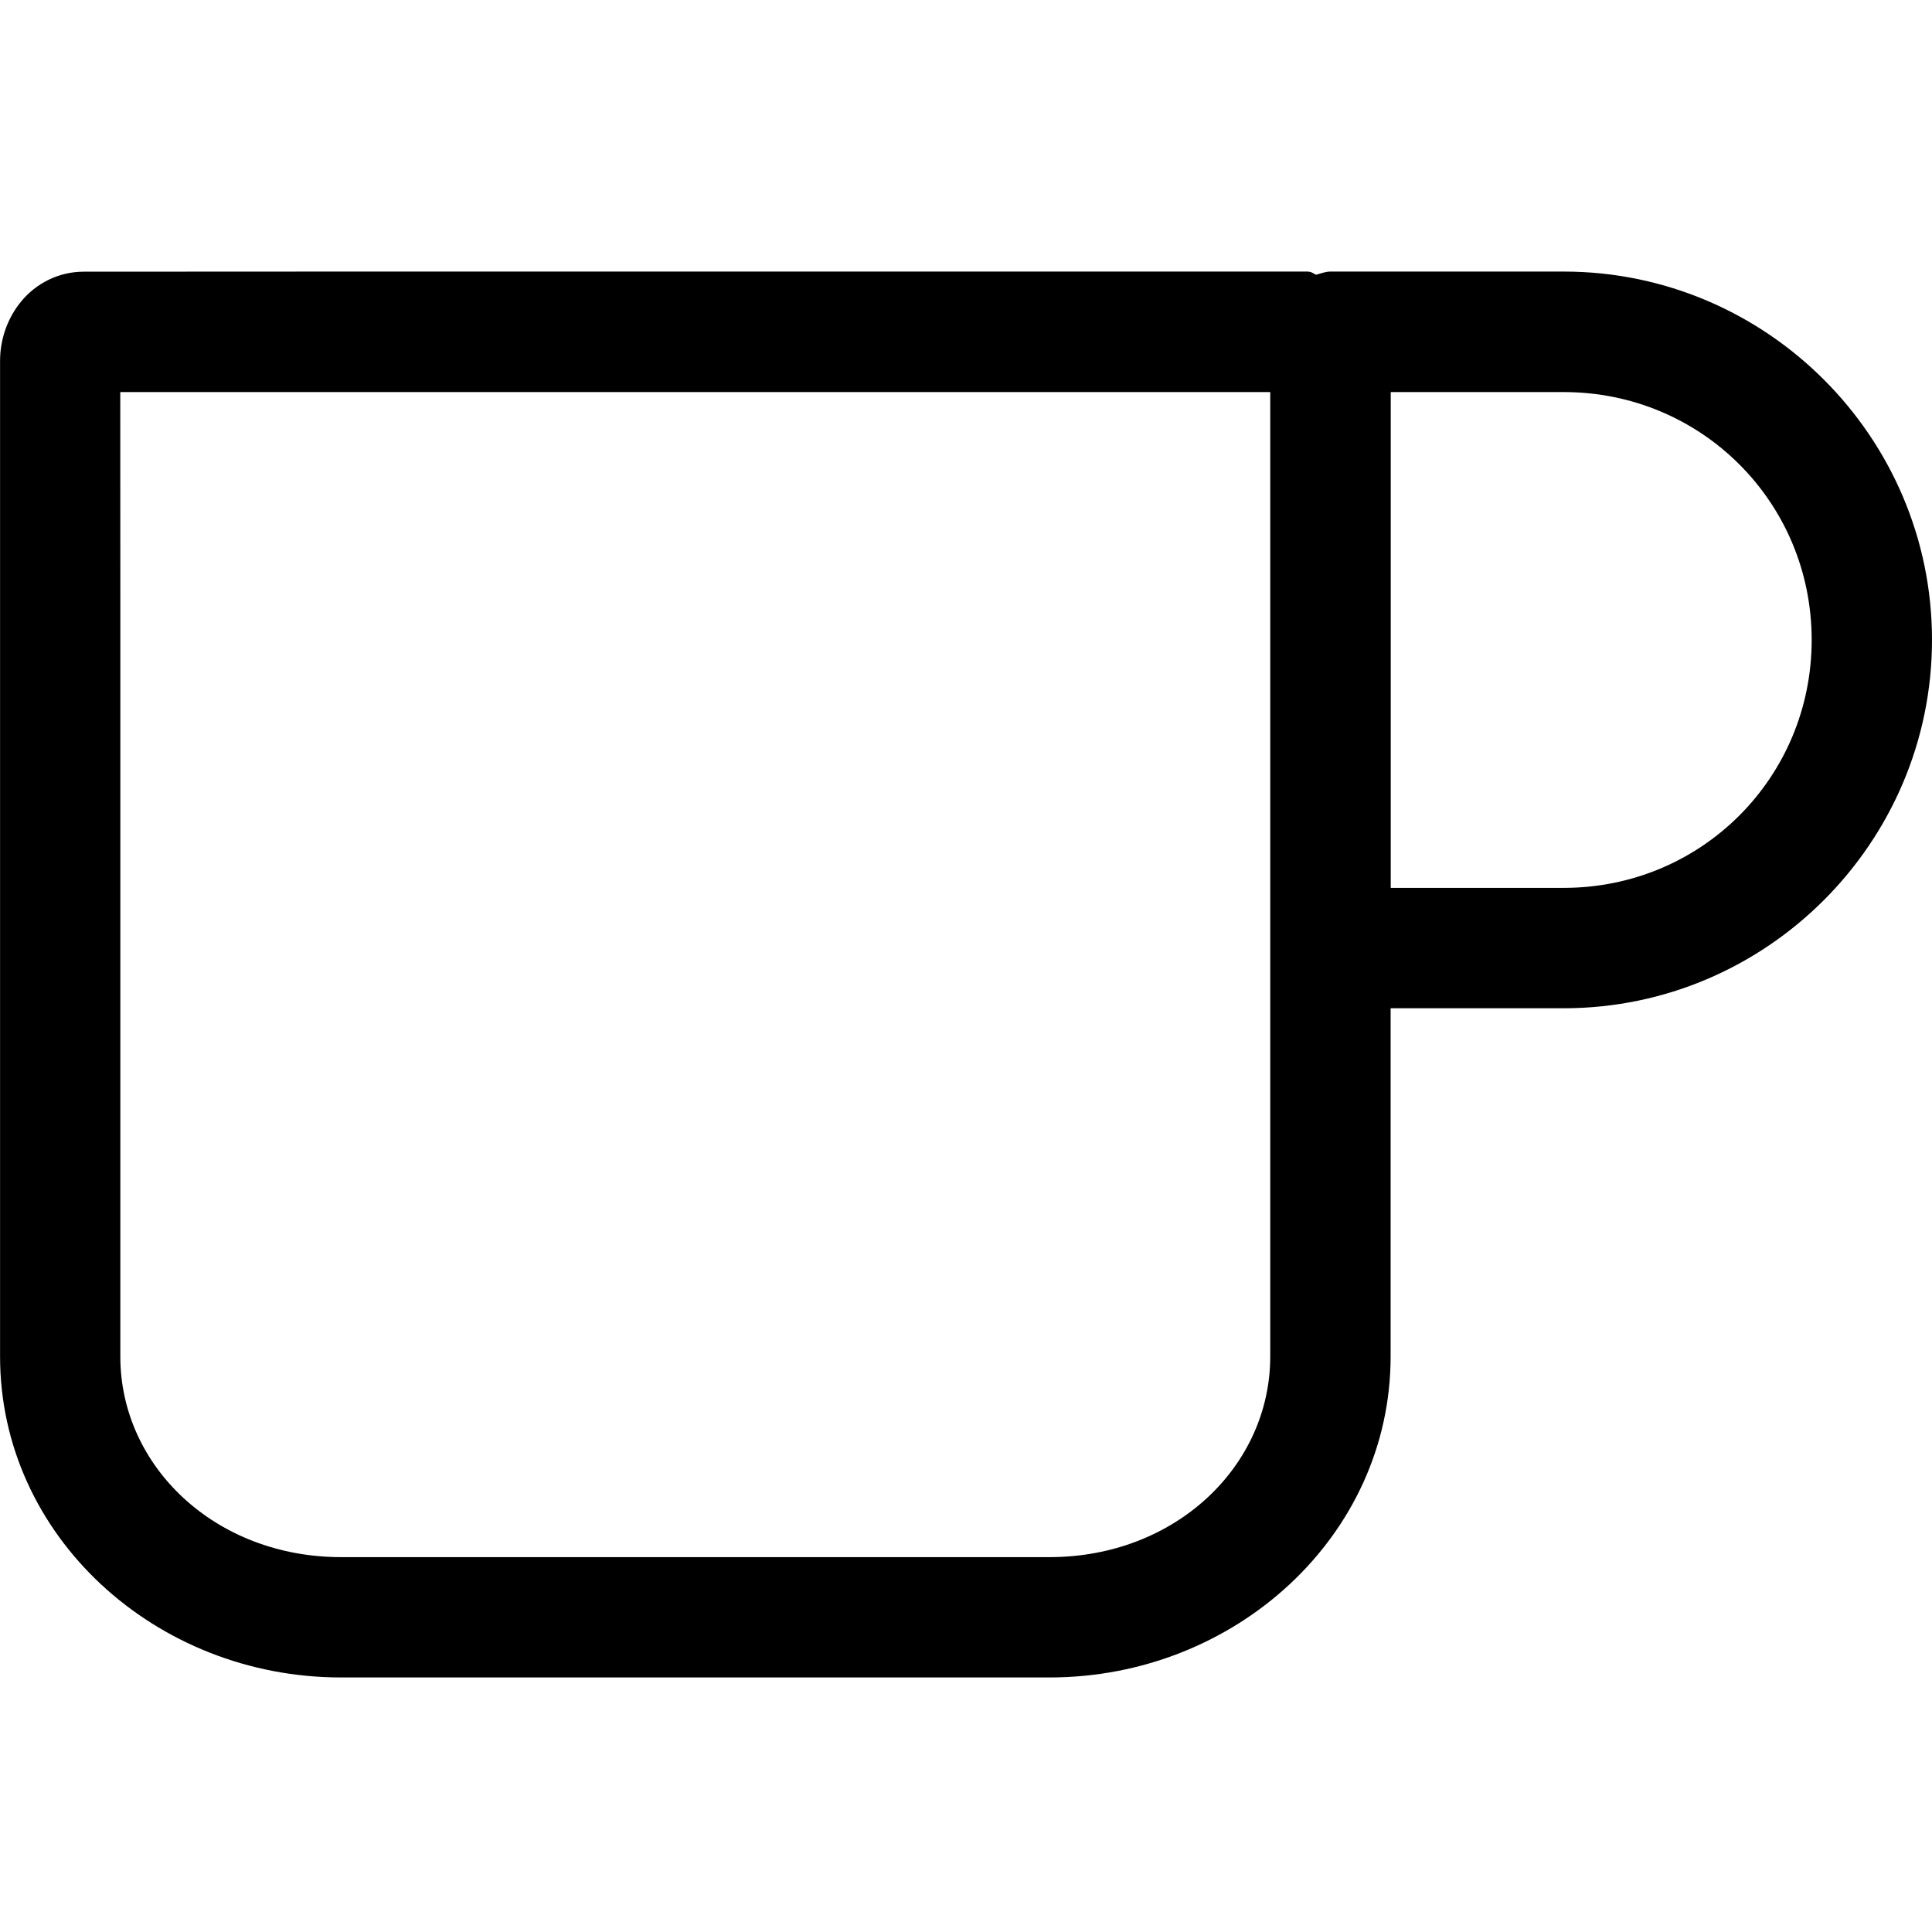 <!-- Generated by IcoMoon.io -->
<svg version="1.1" xmlns="http://www.w3.org/2000/svg" width="32" height="32" viewBox="0 0 32 32">
<title>mug-l</title>
<path d="M1.387 4.5c-0.427 0-0.794 0.203-1.029 0.484s-0.357 0.636-0.357 0.994v16.49c0 2.969 2.571 5.316 5.648 5.316h11.734c3.077 0 5.65-2.347 5.65-5.316v-5.768h2.869c3.358-0.001 6.098-2.744 6.098-6.102s-2.74-6.099-6.098-6.1h-3.863c0 0-0.001 0-0.001 0s-0.001 0-0.001 0v0c-0.083 0-0.16 0.032-0.24 0.053-0.049-0.024-0.074-0.053-0.15-0.053h-15.998zM1.992 6.494h19.047v15.975c0 1.817-1.572 3.322-3.656 3.322h-11.734c-2.085 0-3.656-1.505-3.656-3.322v-12.654zM23.035 6.494h2.865c2.281 0 4.107 1.825 4.107 4.105s-1.825 4.106-4.105 4.107h-2.867z"></path>
</svg>
